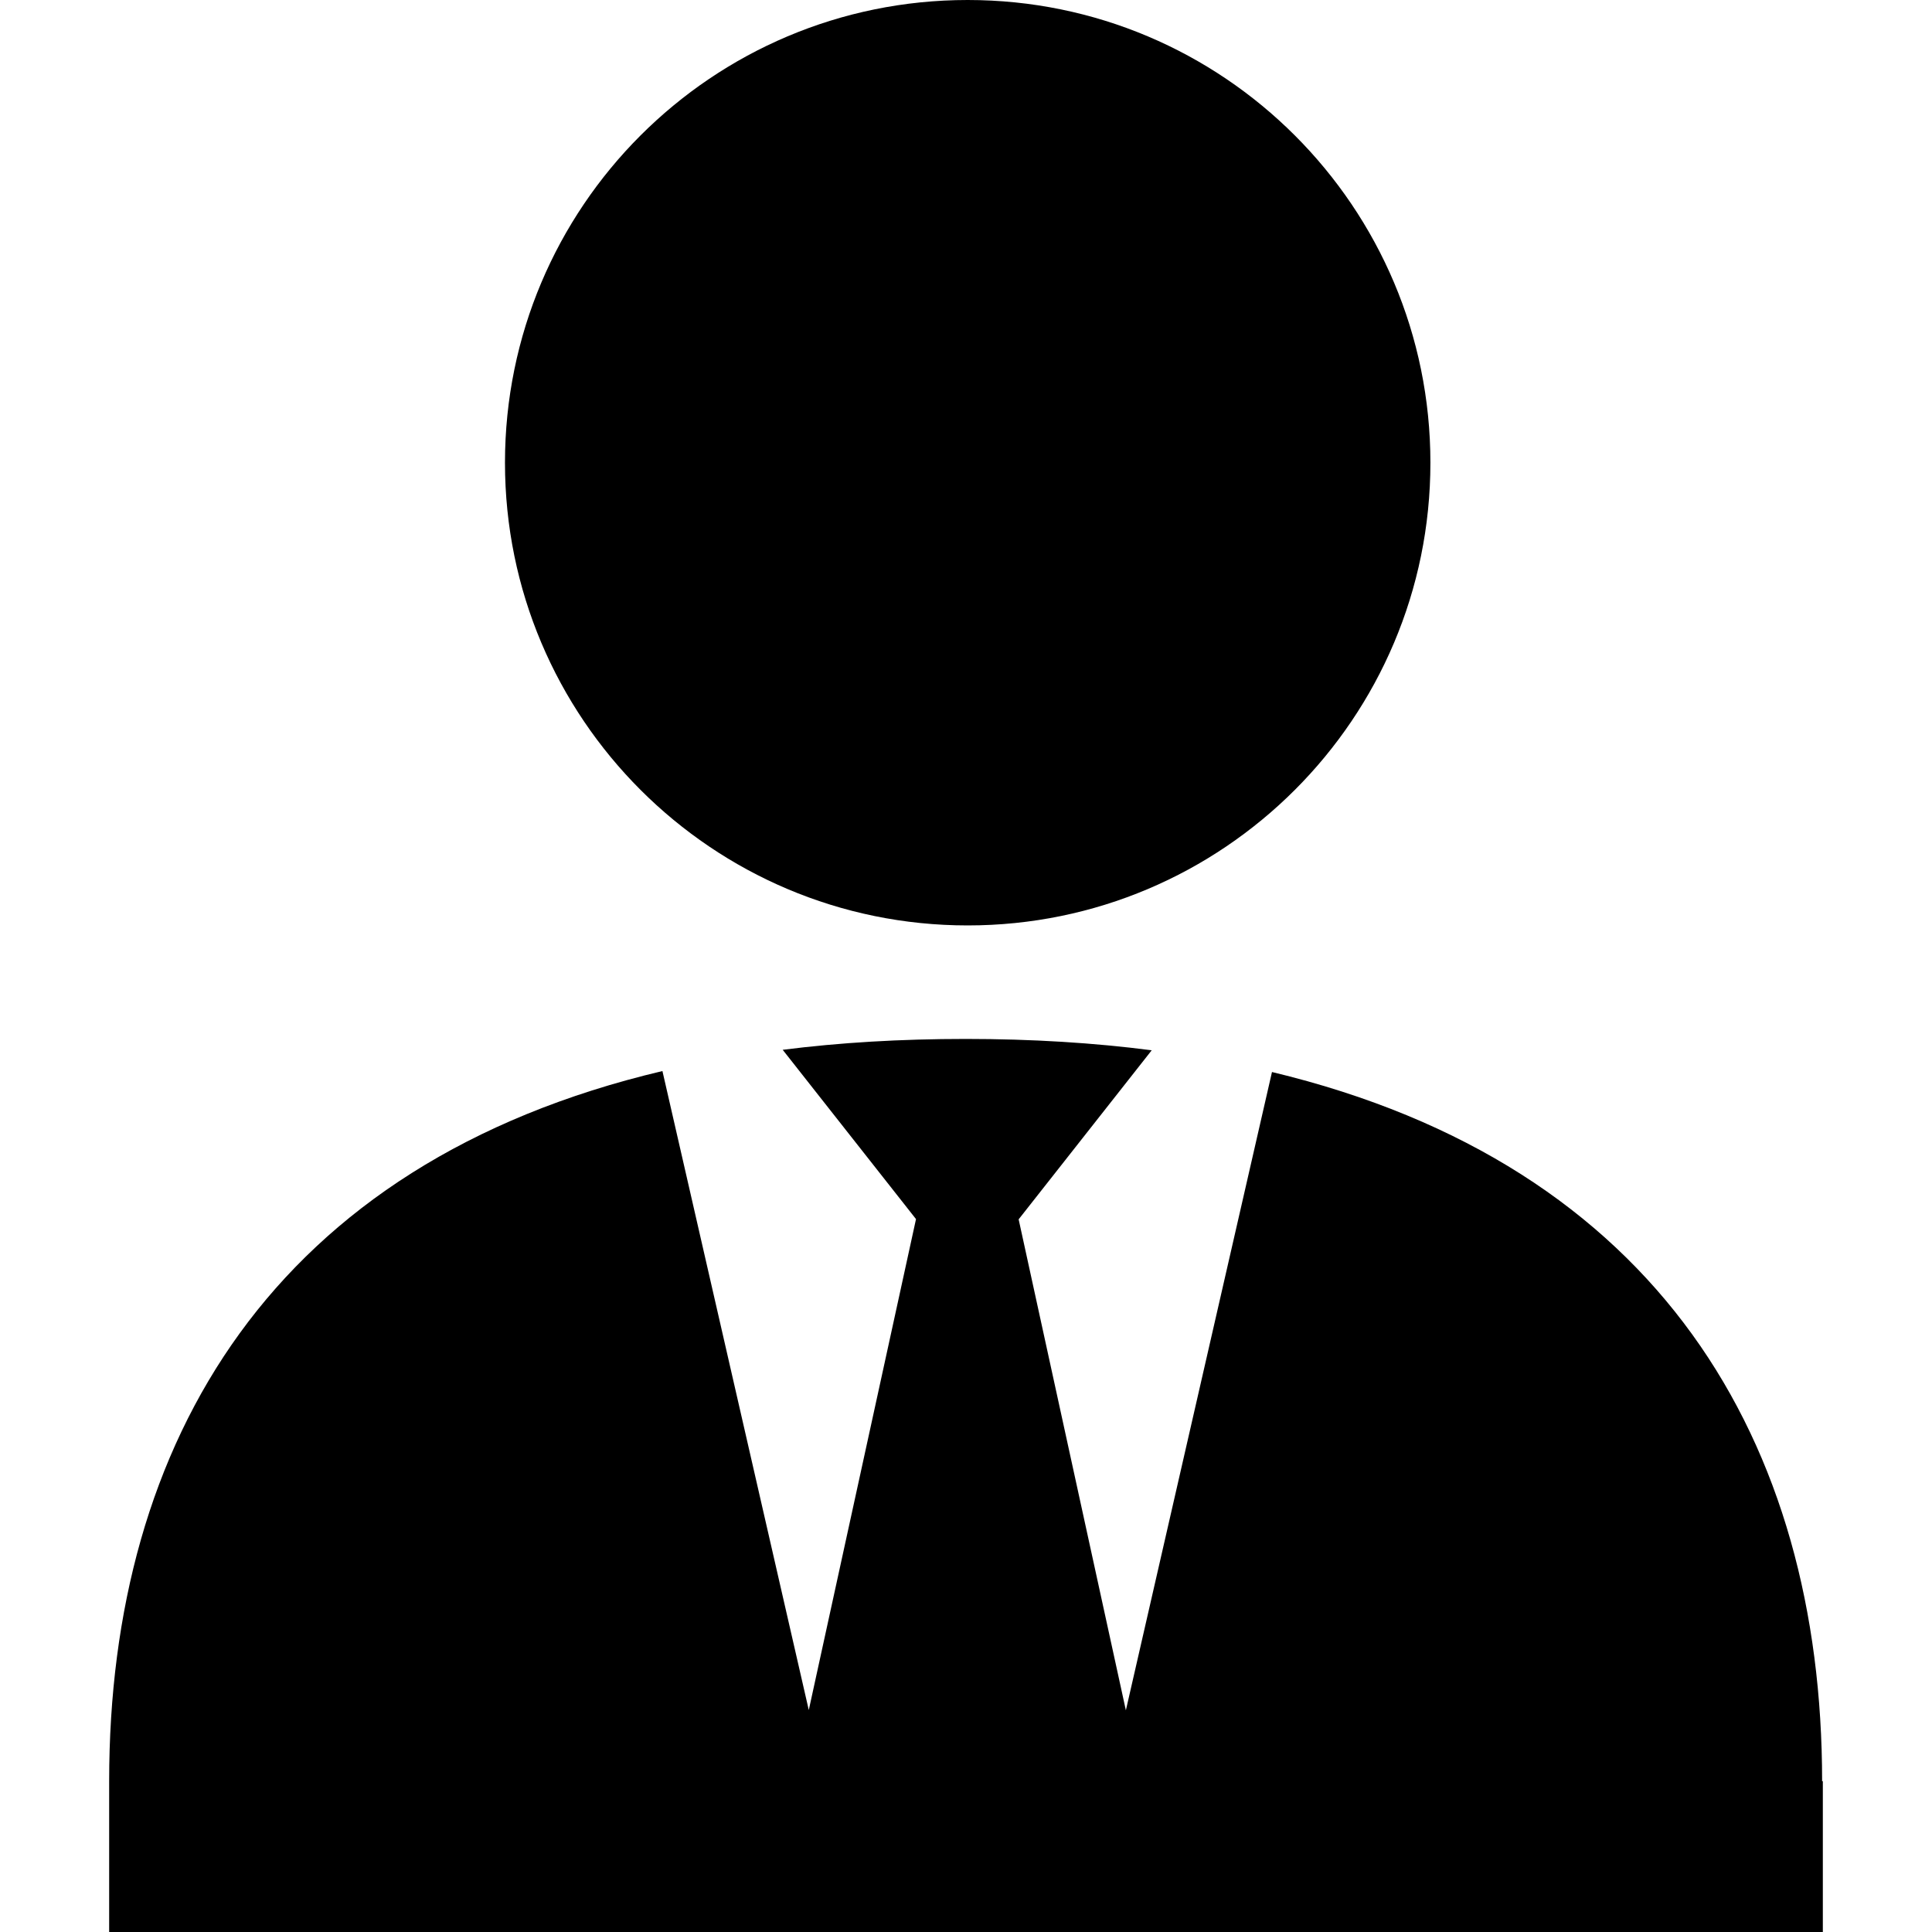 <?xml version="1.0" encoding="UTF-8"?>
<svg id="svg-icon-worker_with_necktie" cladd="svg-icon" xmlns="http://www.w3.org/2000/svg" version="1.1" viewBox="0 0 800 800">
    <path d="M209.1,191.6C209.1,85.8,294.8,0,400.7,0s191.6,85.8,191.6,191.6-85.8,191.6-191.6,191.6-191.6-85.8-191.6-191.6Z"/>
    <path d="M754.8,737.5v62.5H45.2v-62.5c0-140.7,67.9-255.9,229.1-294l60.6,264.6,44.4-203.3-55.2-70.1c23.6-3,48.8-4.5,75.8-4.5h0c27.4,0,53.1,1.6,77,4.7l-55.1,70,44.4,203.3,60.5-264.3c160.2,38.4,227.8,153.3,227.8,293.7Z"/>
</svg>